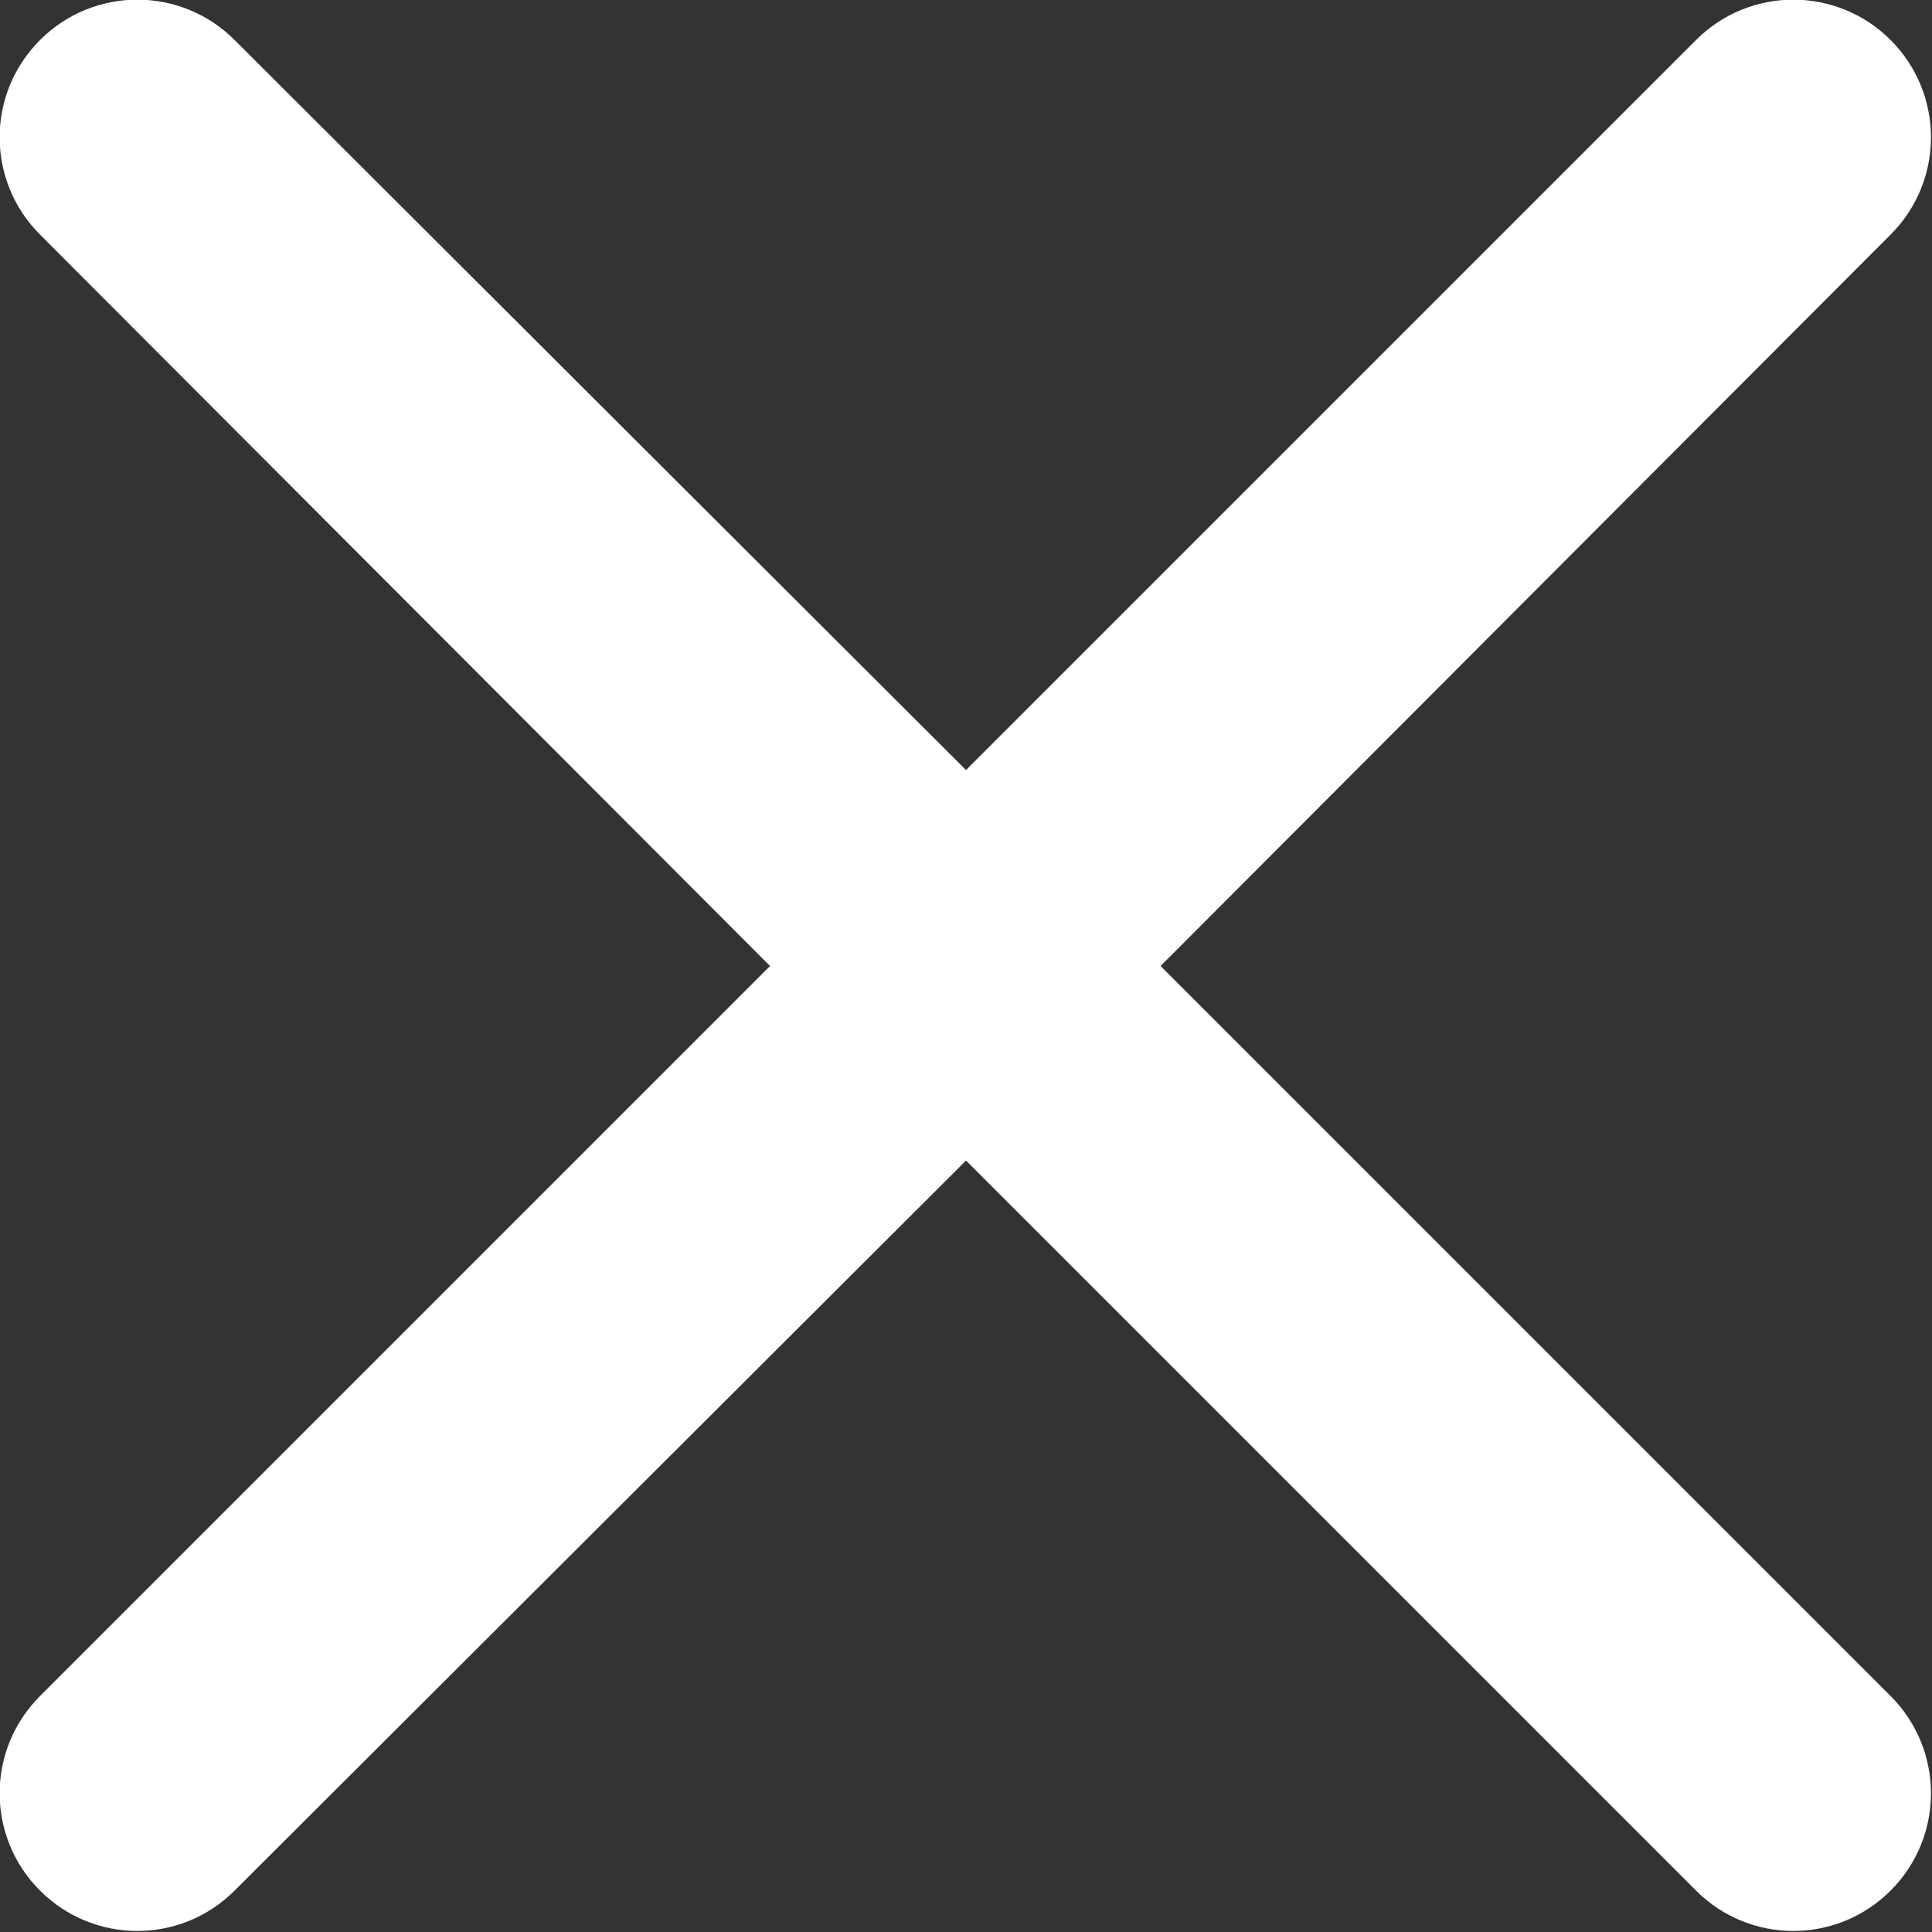 <svg width="14" height="14" viewBox="0 0 14 14" fill="none" xmlns="http://www.w3.org/2000/svg" xmlns:xlink="http://www.w3.org/1999/xlink">
	<rect x="0" y="0" width="14" height="14" fill="#333333" stroke="none"/>
	<desc>
			Created with Pixso.
	</desc>
	<defs/>
	<path id="Icon (Stroke)" d="M0.29 13.7C-0.1 13.31 -0.1 12.68 0.29 12.29L5.58 7L0.29 1.7C-0.1 1.31 -0.1 0.68 0.29 0.29C0.68 -0.1 1.31 -0.1 1.7 0.29L7 5.58L12.29 0.29C12.68 -0.1 13.31 -0.1 13.7 0.29C14.09 0.68 14.09 1.31 13.7 1.7L8.41 7L13.7 12.29C14.09 12.68 14.09 13.31 13.7 13.7C13.31 14.09 12.68 14.09 12.29 13.7L7 8.41L1.7 13.7C1.31 14.09 0.68 14.09 0.29 13.7Z" fill="#FFFFFF" fill-opacity="1" fill-rule="evenodd"/>
</svg>
